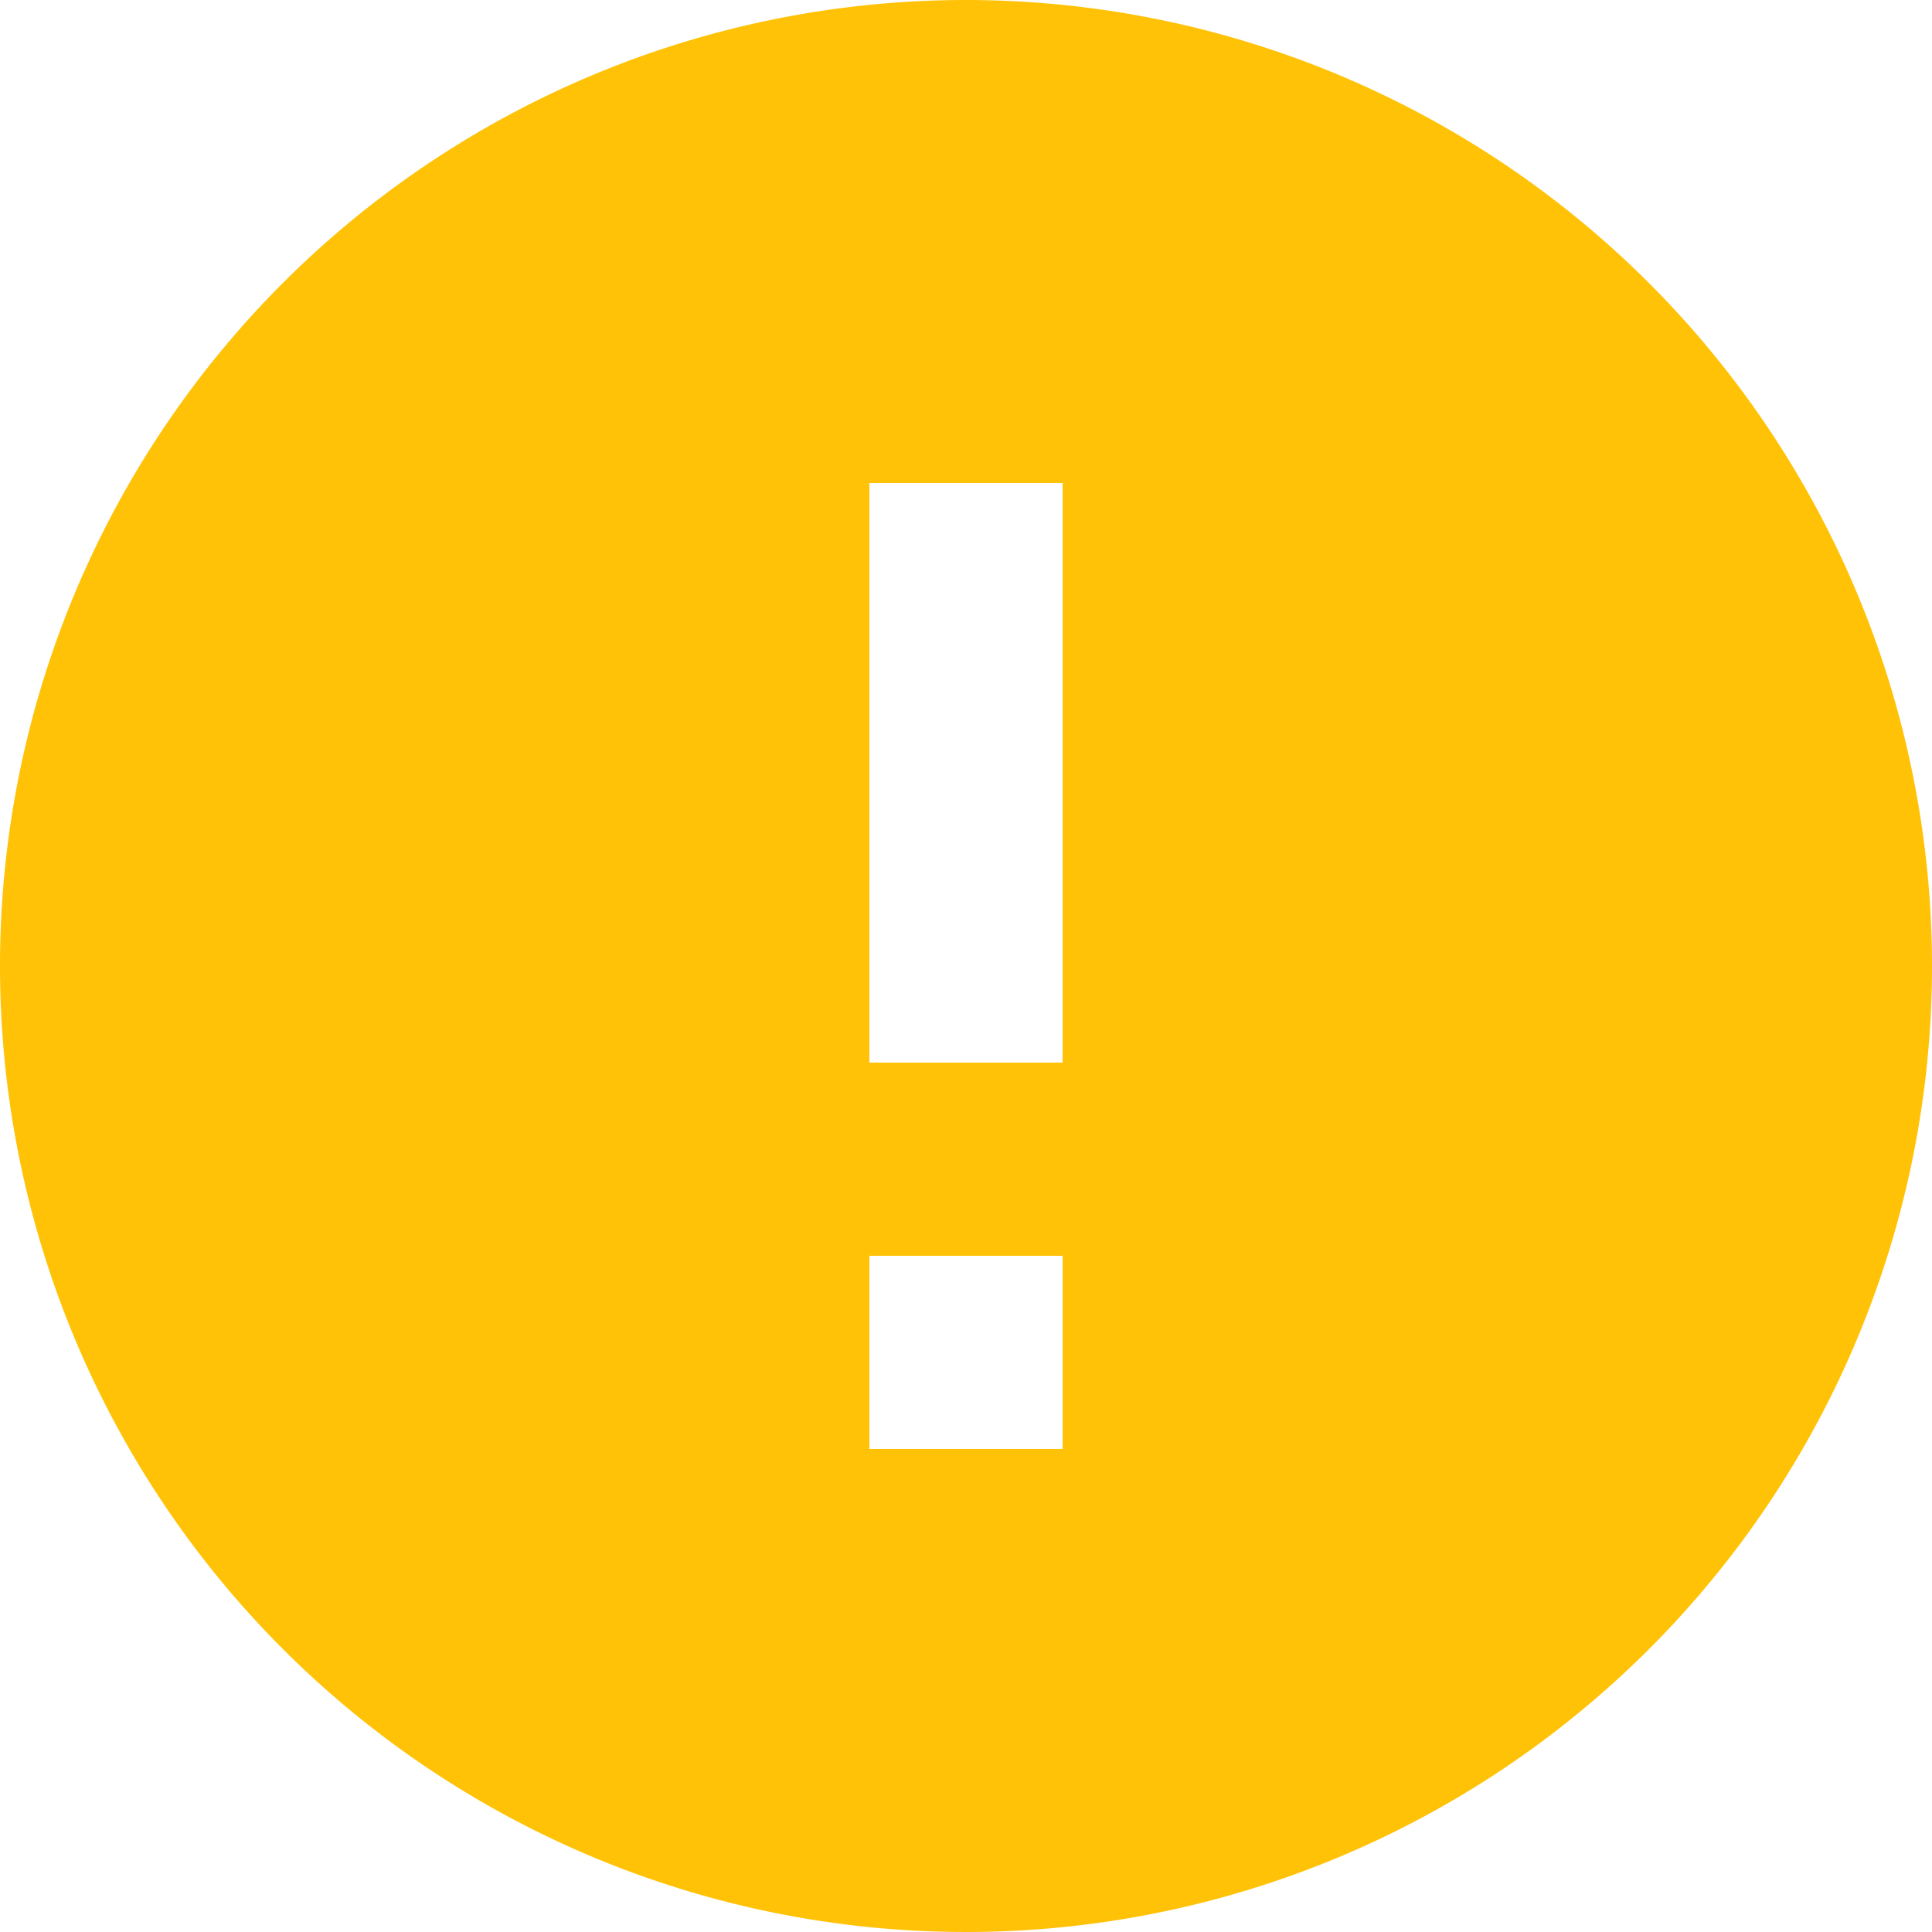 <svg xmlns="http://www.w3.org/2000/svg" width="56" height="56" viewBox="0 0 56 56">
  <g id="Icon_Warning" data-name="Icon Warning" transform="translate(-4.667 -4.667)">
    <path id="Path_8709" data-name="Path 8709" d="M30,2A28,28,0,1,0,58,30,28.01,28.01,0,0,0,30,2Zm2.8,42H27.2V38.4h5.6Zm0-11.2H27.2V16h5.6Z" transform="translate(2.667 2.667)" fill="#ffc206"/>
  </g>
</svg>
